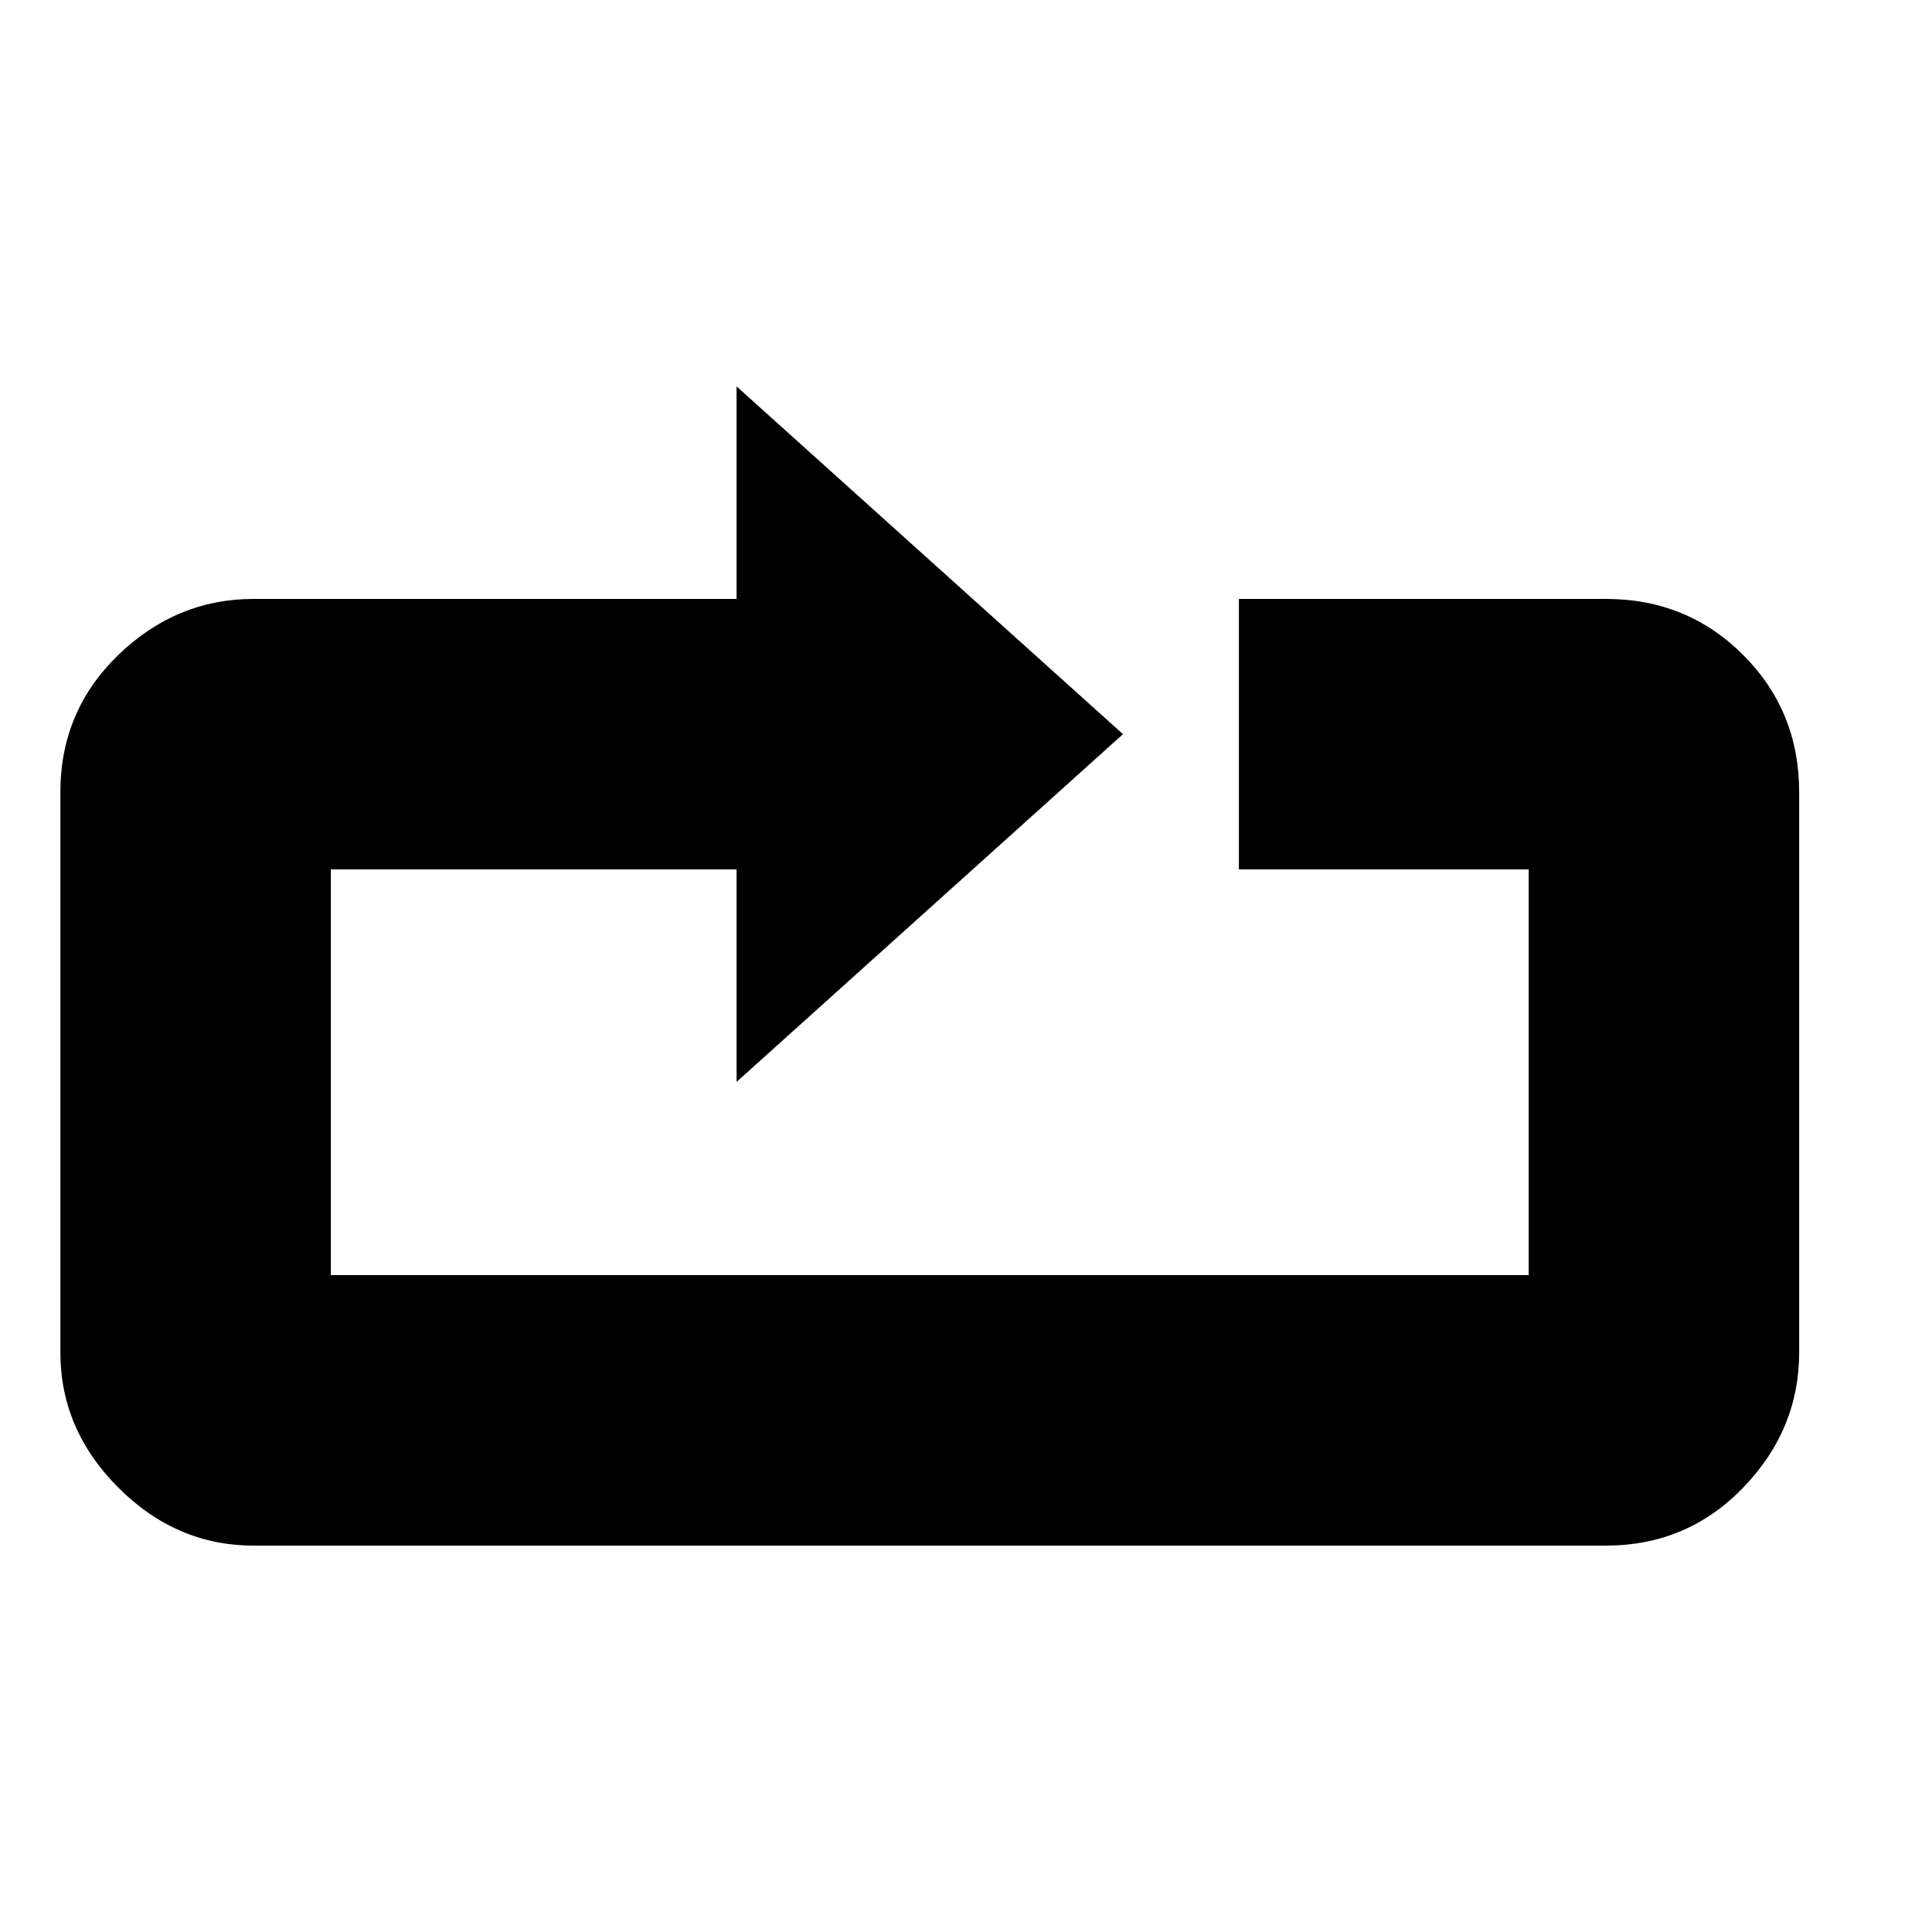 <svg xmlns="http://www.w3.org/2000/svg" version="1.1" viewBox="-1 0 32 32">
  <path d="M25.6 9.92q1.344 0 2.272 0.928t0.928 2.272v9.28q0 1.28-0.928 2.24t-2.272 0.96h-22.4q-1.28 0-2.24-0.96t-0.96-2.24v-9.28q0-1.344 0.96-2.272t2.24-0.928h8v-3.52l6.4 5.76-6.4 5.76v-3.52h-6.72v6.72h19.84v-6.72h-4.8v-4.48h6.080z"></path>
</svg>